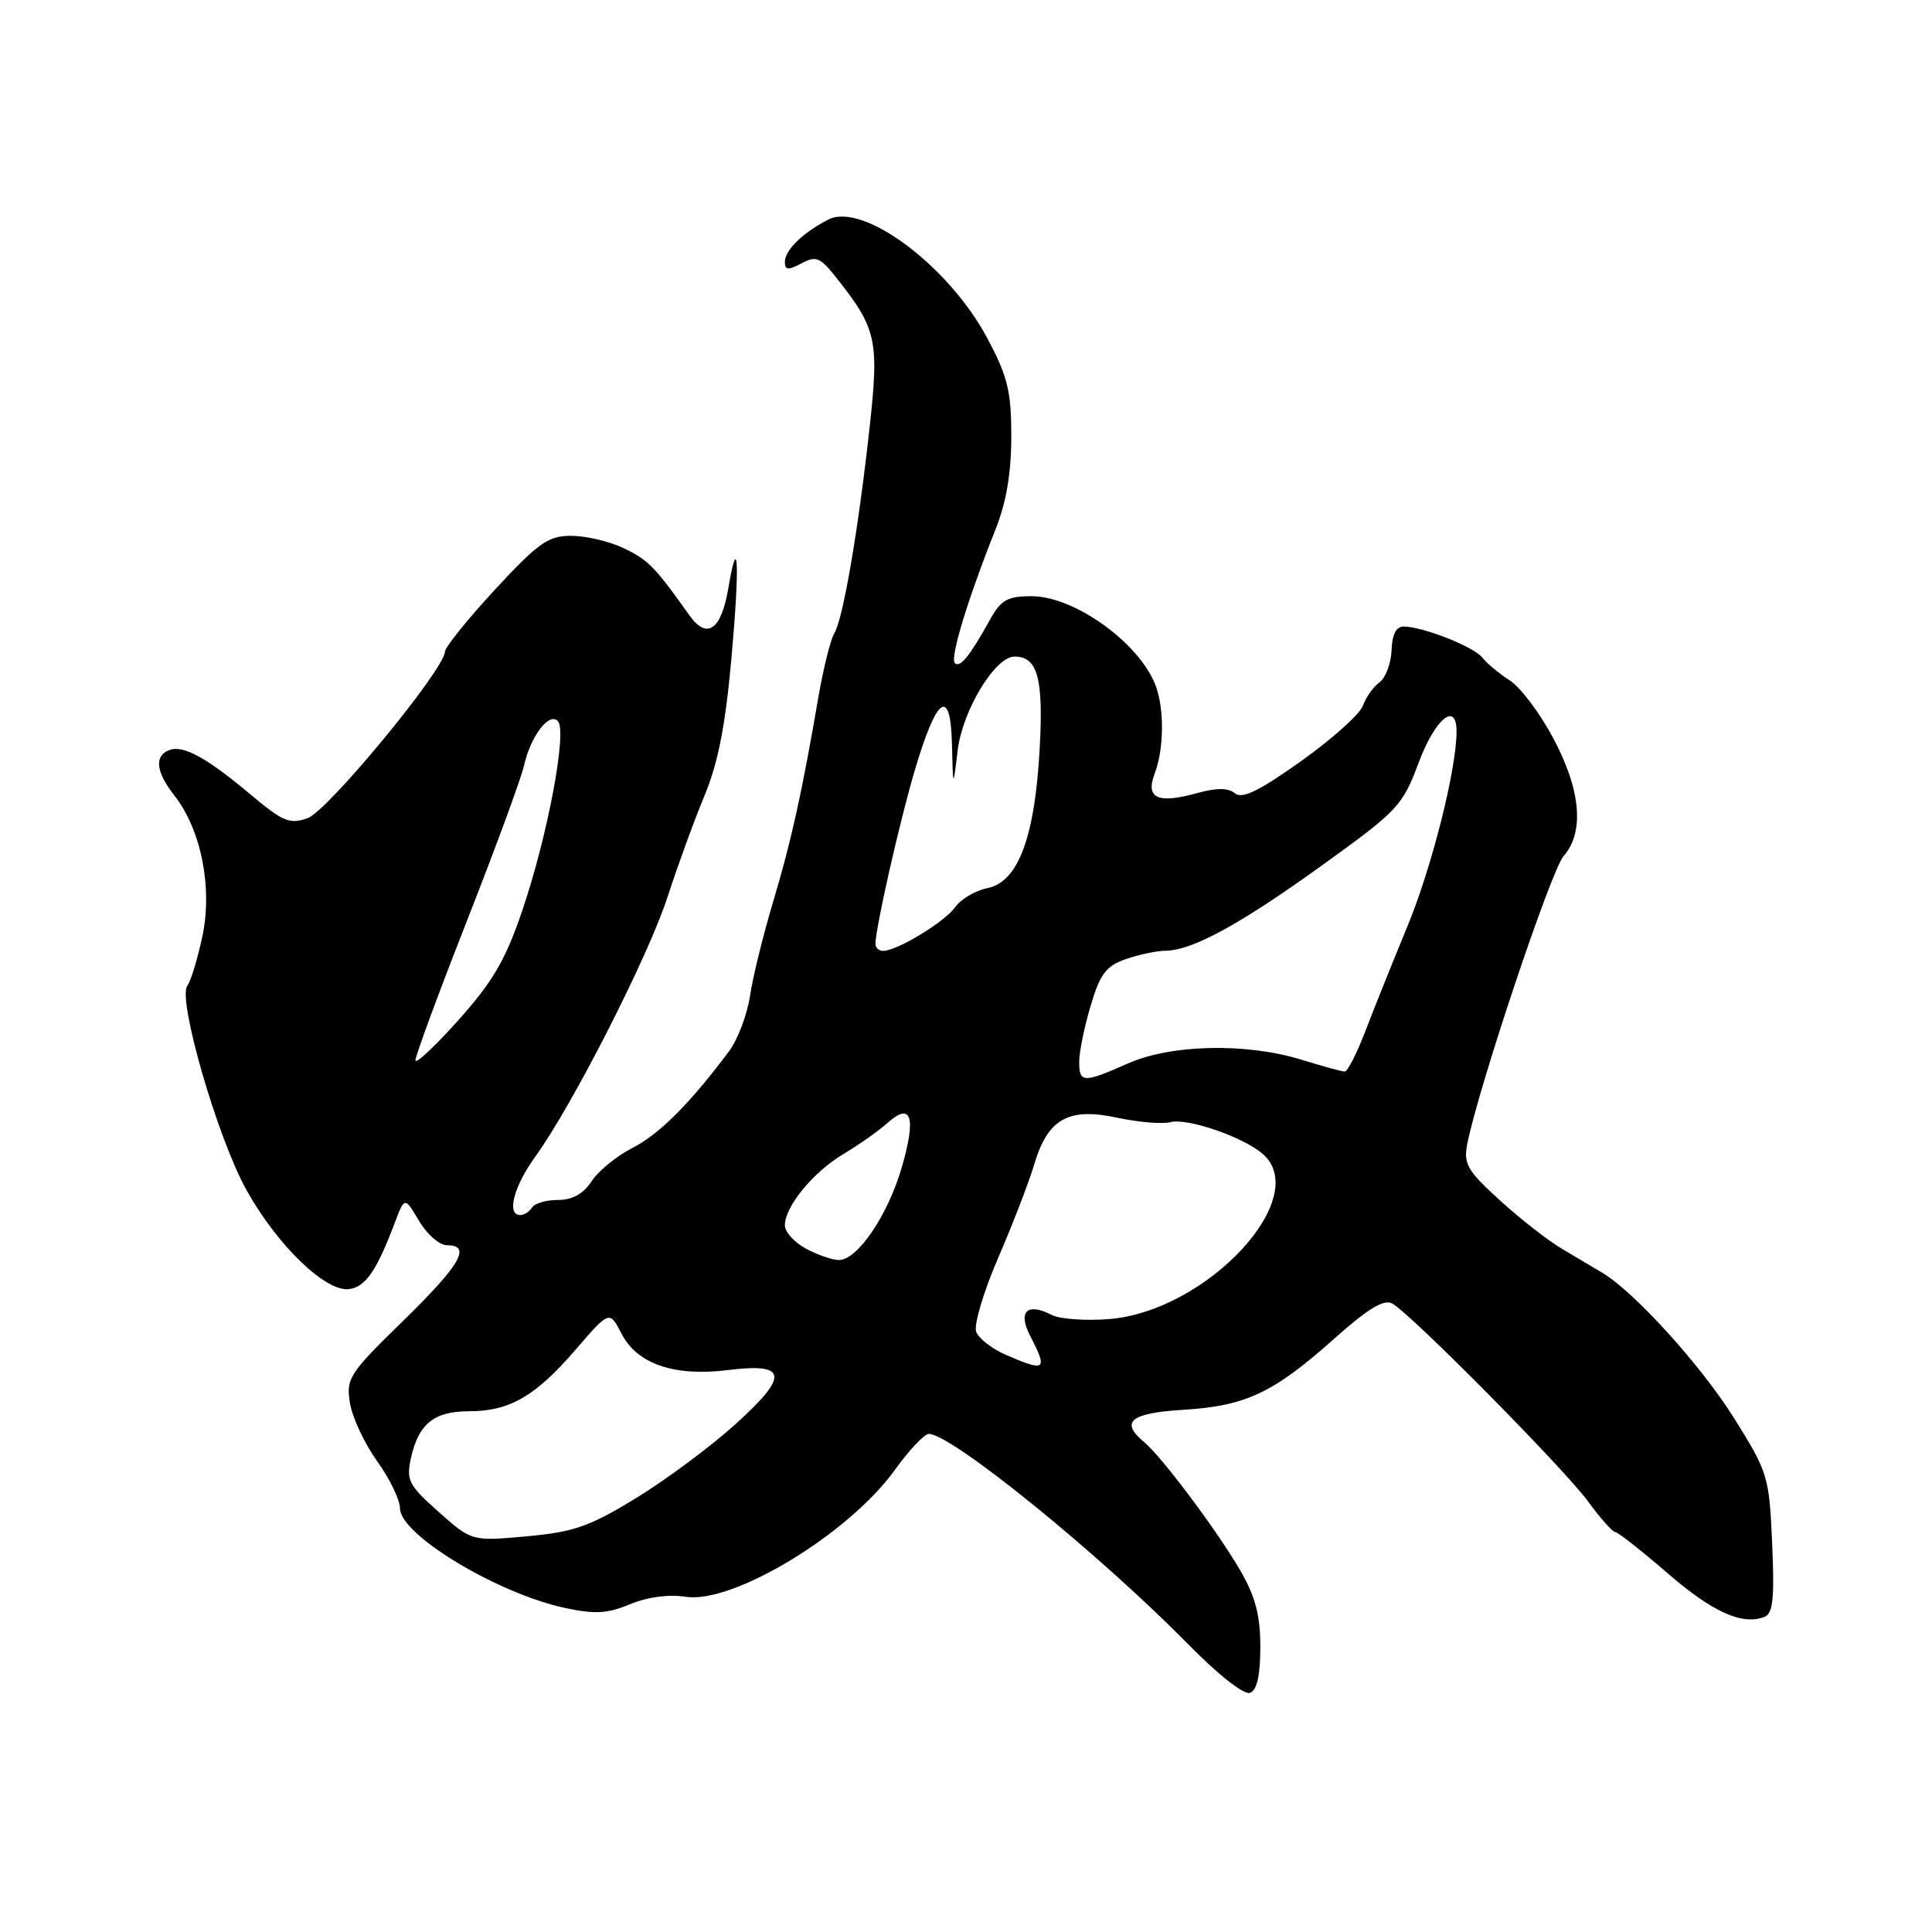 <?xml version="1.0" encoding="UTF-8" standalone="no"?>
<!DOCTYPE svg PUBLIC "-//W3C//DTD SVG 1.1//EN" "http://www.w3.org/Graphics/SVG/1.1/DTD/svg11.dtd" >
<svg xmlns="http://www.w3.org/2000/svg" xmlns:xlink="http://www.w3.org/1999/xlink" version="1.1" viewBox="0 0 256 256">
 <g >
 <path fill="currentColor"
d=" M 167.00 218.23 C 167.00 214.03 166.35 211.56 164.34 208.09 C 161.27 202.81 153.95 193.03 151.60 191.08 C 148.37 188.40 149.78 187.24 156.75 186.81 C 165.04 186.31 168.72 184.58 176.73 177.44 C 181.29 173.37 183.37 172.11 184.49 172.73 C 187.02 174.15 207.28 194.63 210.44 198.97 C 212.06 201.18 213.67 203.00 214.02 203.00 C 214.36 203.00 217.45 205.43 220.88 208.39 C 226.90 213.61 230.83 215.39 233.80 214.25 C 234.93 213.81 235.14 211.82 234.82 204.52 C 234.43 195.63 234.28 195.12 229.78 187.92 C 225.41 180.94 216.60 171.22 212.32 168.65 C 211.27 168.02 208.88 166.60 207.01 165.50 C 205.14 164.40 201.42 161.49 198.73 159.04 C 194.40 155.09 193.90 154.22 194.43 151.54 C 195.87 144.19 205.53 115.31 207.18 113.44 C 209.97 110.27 209.48 104.67 205.80 97.79 C 204.05 94.49 201.46 91.06 200.05 90.16 C 198.65 89.26 197.02 87.91 196.43 87.15 C 195.30 85.70 188.58 83.04 186.00 83.02 C 185.00 83.01 184.46 84.07 184.39 86.17 C 184.32 87.91 183.60 89.82 182.78 90.42 C 181.96 91.02 180.98 92.41 180.60 93.50 C 180.22 94.60 176.54 97.90 172.42 100.84 C 166.84 104.81 164.59 105.91 163.64 105.12 C 162.75 104.38 161.23 104.37 158.59 105.10 C 153.37 106.54 151.75 105.78 153.01 102.47 C 154.24 99.25 154.29 93.88 153.12 90.82 C 150.97 85.19 142.39 79.01 136.70 79.00 C 133.50 79.00 132.64 79.48 131.20 82.07 C 128.50 86.95 127.21 88.54 126.52 87.86 C 125.86 87.19 128.24 79.35 131.89 70.21 C 133.34 66.58 134.00 62.71 134.00 57.85 C 134.00 51.82 133.53 49.90 130.82 44.81 C 125.70 35.20 114.33 26.73 109.74 29.10 C 106.36 30.84 104.00 33.15 104.00 34.69 C 104.00 35.80 104.43 35.84 106.19 34.90 C 108.10 33.88 108.66 34.09 110.64 36.58 C 116.18 43.52 116.51 44.97 115.22 56.70 C 113.73 70.27 111.70 82.07 110.54 83.94 C 110.05 84.73 109.10 88.56 108.43 92.44 C 106.25 105.10 104.87 111.37 102.44 119.50 C 101.12 123.90 99.74 129.53 99.37 132.00 C 99.00 134.47 97.75 137.76 96.60 139.30 C 91.44 146.20 87.36 150.29 83.83 152.09 C 81.74 153.15 79.30 155.14 78.40 156.51 C 77.30 158.19 75.85 159.00 73.94 159.00 C 72.39 159.00 70.84 159.45 70.50 160.00 C 70.16 160.55 69.46 161.00 68.94 161.00 C 67.08 161.00 68.06 157.22 70.97 153.20 C 75.87 146.43 85.96 126.60 88.47 118.80 C 89.77 114.79 91.95 108.80 93.32 105.50 C 95.15 101.12 96.12 96.16 96.93 87.10 C 98.03 74.81 97.82 70.16 96.52 77.88 C 95.57 83.50 93.68 84.82 91.34 81.52 C 86.81 75.13 85.86 74.16 82.63 72.63 C 80.74 71.73 77.62 71.00 75.69 71.00 C 72.63 71.00 71.35 71.90 65.59 78.12 C 61.97 82.04 58.98 85.75 58.95 86.37 C 58.85 88.77 43.41 107.48 40.77 108.41 C 38.39 109.25 37.48 108.87 33.28 105.34 C 27.39 100.39 24.27 98.68 22.42 99.39 C 20.42 100.16 20.66 102.29 23.10 105.40 C 26.64 109.90 28.18 117.59 26.83 124.00 C 26.19 127.03 25.29 130.00 24.82 130.62 C 23.49 132.37 28.82 150.79 32.65 157.67 C 36.75 165.04 43.20 171.26 46.29 170.81 C 48.45 170.50 49.91 168.37 52.31 162.03 C 53.62 158.56 53.62 158.56 55.53 161.78 C 56.57 163.55 58.23 165.00 59.22 165.00 C 62.53 165.00 61.03 167.58 53.41 175.03 C 46.25 182.01 45.84 182.64 46.37 185.91 C 46.68 187.82 48.30 191.28 49.97 193.61 C 51.64 195.93 53.00 198.74 53.00 199.87 C 53.00 203.35 65.92 211.15 74.86 213.06 C 78.83 213.91 80.50 213.82 83.50 212.56 C 85.80 211.61 88.61 211.23 90.86 211.58 C 97.12 212.56 112.47 203.25 118.56 194.79 C 120.45 192.16 122.48 190.00 123.07 190.00 C 126.07 190.00 145.58 205.82 157.39 217.82 C 161.42 221.93 164.84 224.61 165.64 224.31 C 166.56 223.95 167.00 221.99 167.00 218.23 Z  M 58.12 200.33 C 54.15 196.80 53.81 196.15 54.45 193.21 C 55.45 188.67 57.52 187.00 62.12 187.00 C 67.52 187.00 70.93 185.03 76.26 178.85 C 80.76 173.63 80.76 173.63 82.36 176.73 C 84.44 180.75 89.37 182.43 96.49 181.54 C 104.37 180.56 104.59 182.27 97.43 188.73 C 94.17 191.68 88.26 196.07 84.29 198.50 C 78.11 202.28 76.04 203.00 69.79 203.57 C 62.50 204.23 62.50 204.23 58.12 200.33 Z  M 133.23 179.50 C 131.44 178.72 129.69 177.36 129.35 176.47 C 129.01 175.58 130.32 171.17 132.26 166.68 C 134.21 162.18 136.36 156.59 137.05 154.26 C 138.84 148.25 141.57 146.71 148.03 148.10 C 150.84 148.70 154.02 148.97 155.09 148.69 C 157.29 148.11 164.60 150.60 167.25 152.84 C 174.05 158.57 159.94 173.79 146.89 174.79 C 143.80 175.03 140.43 174.78 139.39 174.25 C 136.09 172.54 134.83 173.77 136.51 177.03 C 138.87 181.58 138.56 181.82 133.23 179.50 Z  M 106.75 165.43 C 105.24 164.61 104.00 163.23 104.00 162.37 C 104.00 159.87 107.73 155.32 111.77 152.91 C 113.82 151.68 116.47 149.82 117.64 148.76 C 120.77 145.97 121.42 148.05 119.49 154.68 C 117.64 161.06 113.58 167.02 111.13 166.96 C 110.23 166.94 108.26 166.25 106.75 165.43 Z  M 143.00 140.68 C 143.00 139.41 143.68 136.07 144.51 133.28 C 145.76 129.06 146.56 128.00 149.16 127.09 C 150.89 126.49 153.24 125.99 154.40 125.98 C 158.00 125.94 164.22 122.55 175.18 114.66 C 185.25 107.41 185.84 106.78 187.99 101.03 C 190.16 95.23 193.00 92.89 193.00 96.91 C 193.00 101.93 189.73 114.92 186.48 122.77 C 184.50 127.57 181.97 133.86 180.87 136.75 C 179.76 139.64 178.55 142.00 178.18 141.99 C 177.81 141.98 175.25 141.28 172.50 140.43 C 165.18 138.16 155.21 138.37 149.47 140.91 C 143.52 143.54 143.00 143.52 143.00 140.68 Z  M 55.05 140.50 C 55.03 139.95 58.10 131.62 61.88 122.00 C 65.65 112.38 69.05 103.15 69.42 101.50 C 70.31 97.54 72.74 94.33 73.92 95.55 C 75.18 96.87 72.59 110.67 69.21 120.64 C 67.00 127.16 65.31 130.06 60.77 135.14 C 57.64 138.64 55.07 141.05 55.05 140.50 Z  M 116.00 125.07 C 116.00 123.03 119.15 109.09 121.16 102.25 C 124.10 92.24 125.96 90.89 126.14 98.63 C 126.28 104.50 126.28 104.50 126.90 99.40 C 127.55 94.11 131.86 87.00 134.43 87.00 C 137.50 87.00 138.28 89.88 137.76 99.27 C 137.11 111.00 134.90 116.87 130.84 117.68 C 129.24 118.00 127.32 119.14 126.57 120.20 C 125.20 122.15 118.86 126.00 117.00 126.00 C 116.45 126.00 116.00 125.58 116.00 125.07 Z "/>
</g>
</svg>